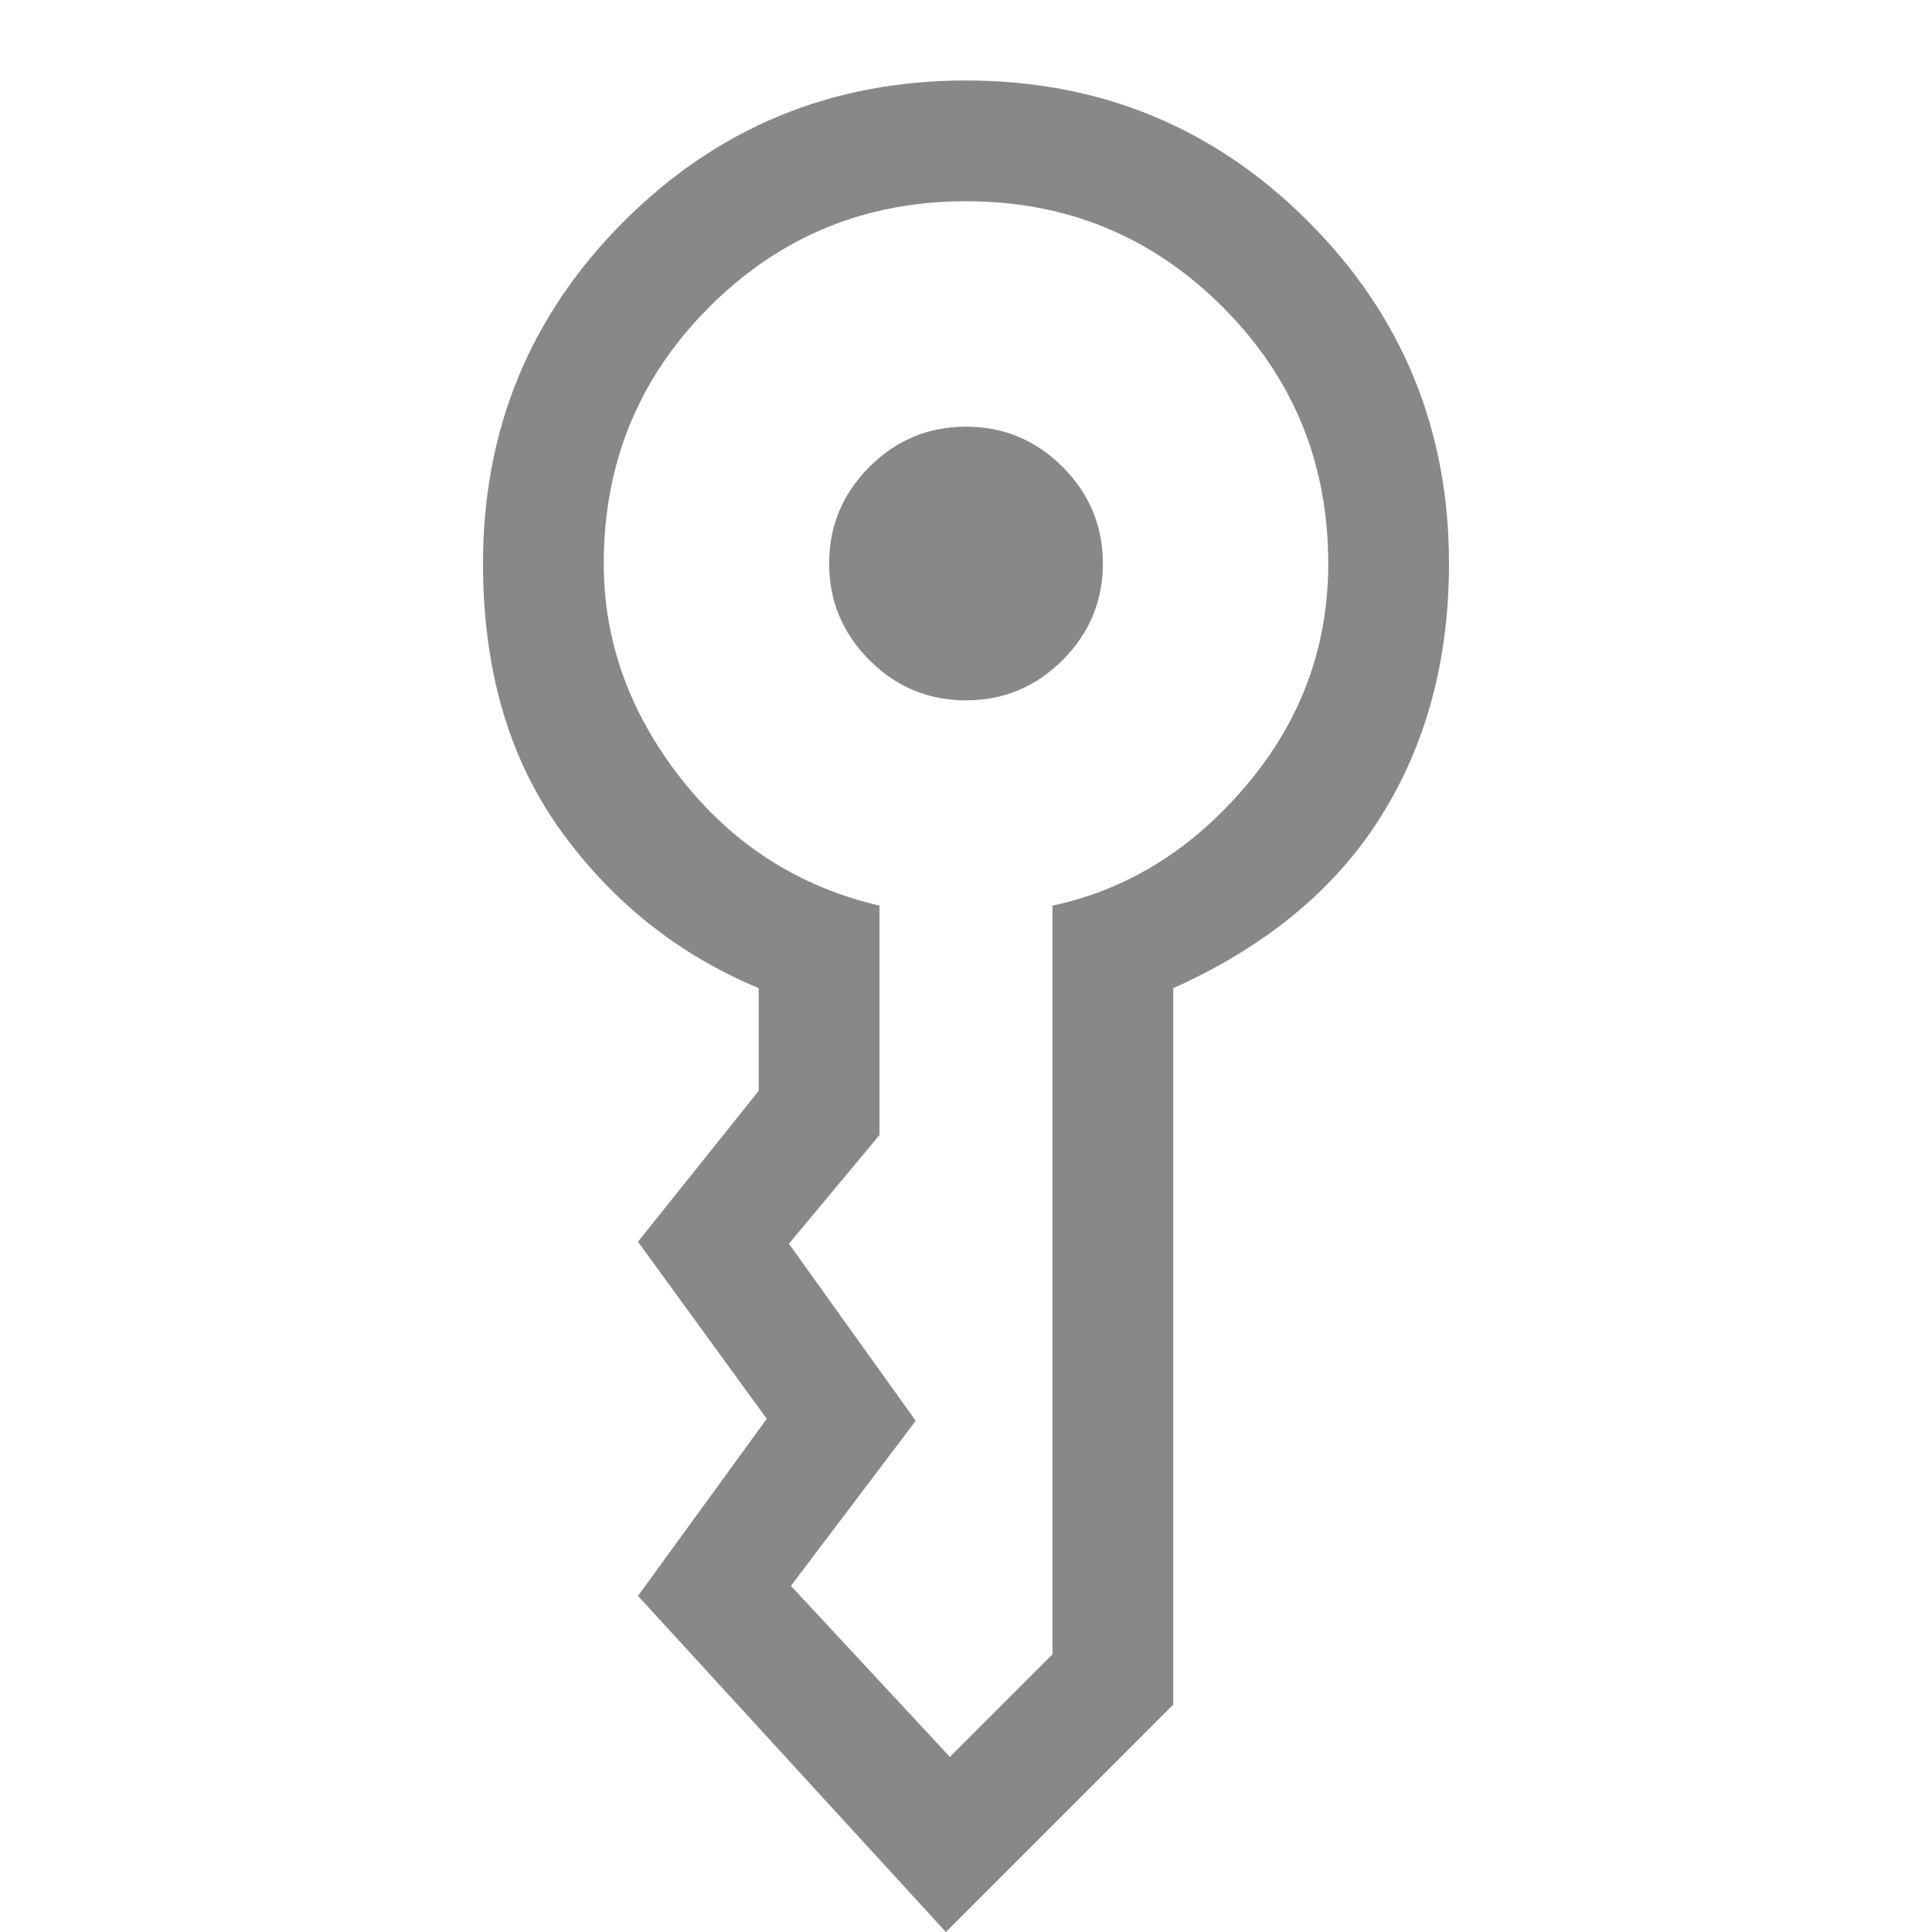<svg width="32" height="32" viewBox="0 0 32 32" fill="none" xmlns="http://www.w3.org/2000/svg">
<g clip-path="url(#clip0_8_677)">
<path d="M13.733 9.333C13.733 8.711 13.956 8.178 14.4 7.733C14.844 7.289 15.378 7.067 16 7.067C16.622 7.067 17.156 7.289 17.6 7.733C18.044 8.178 18.267 8.711 18.267 9.333C18.267 9.956 18.044 10.489 17.6 10.933C17.156 11.378 16.622 11.6 16 11.6C15.378 11.6 14.844 11.378 14.4 10.933C13.956 10.489 13.733 9.956 13.733 9.333ZM8 9.333C8 7.111 8.778 5.222 10.333 3.667C11.889 2.111 13.778 1.333 16 1.333C18.222 1.333 20.111 2.111 21.667 3.667C23.222 5.222 24 7.111 24 9.333C24 10.933 23.622 12.333 22.867 13.533C22.111 14.733 20.967 15.678 19.433 16.367L19.433 28.233L15.667 32L10.567 26.433L12.7 23.5L10.567 20.567L12.567 18.067V16.367C11.233 15.811 10.139 14.939 9.283 13.75C8.428 12.561 8 11.089 8 9.333ZM10 9.333C10 10.622 10.428 11.811 11.283 12.9C12.139 13.989 13.233 14.689 14.567 15L14.567 18.8L13.067 20.6L15.167 23.533L13.1 26.267L15.733 29.1L17.433 27.4L17.433 15C18.678 14.733 19.75 14.067 20.65 13C21.55 11.933 22 10.711 22 9.333C22 7.667 21.417 6.25 20.25 5.083C19.083 3.917 17.667 3.333 16 3.333C14.333 3.333 12.917 3.917 11.75 5.083C10.583 6.25 10 7.667 10 9.333Z" fill="#898888"/>
</g>
<defs>
<clipPath id="clip0_8_677">
<rect width="32" height="32" fill="white" transform="translate(32) rotate(90)"/>
</clipPath>
</defs>
</svg>
